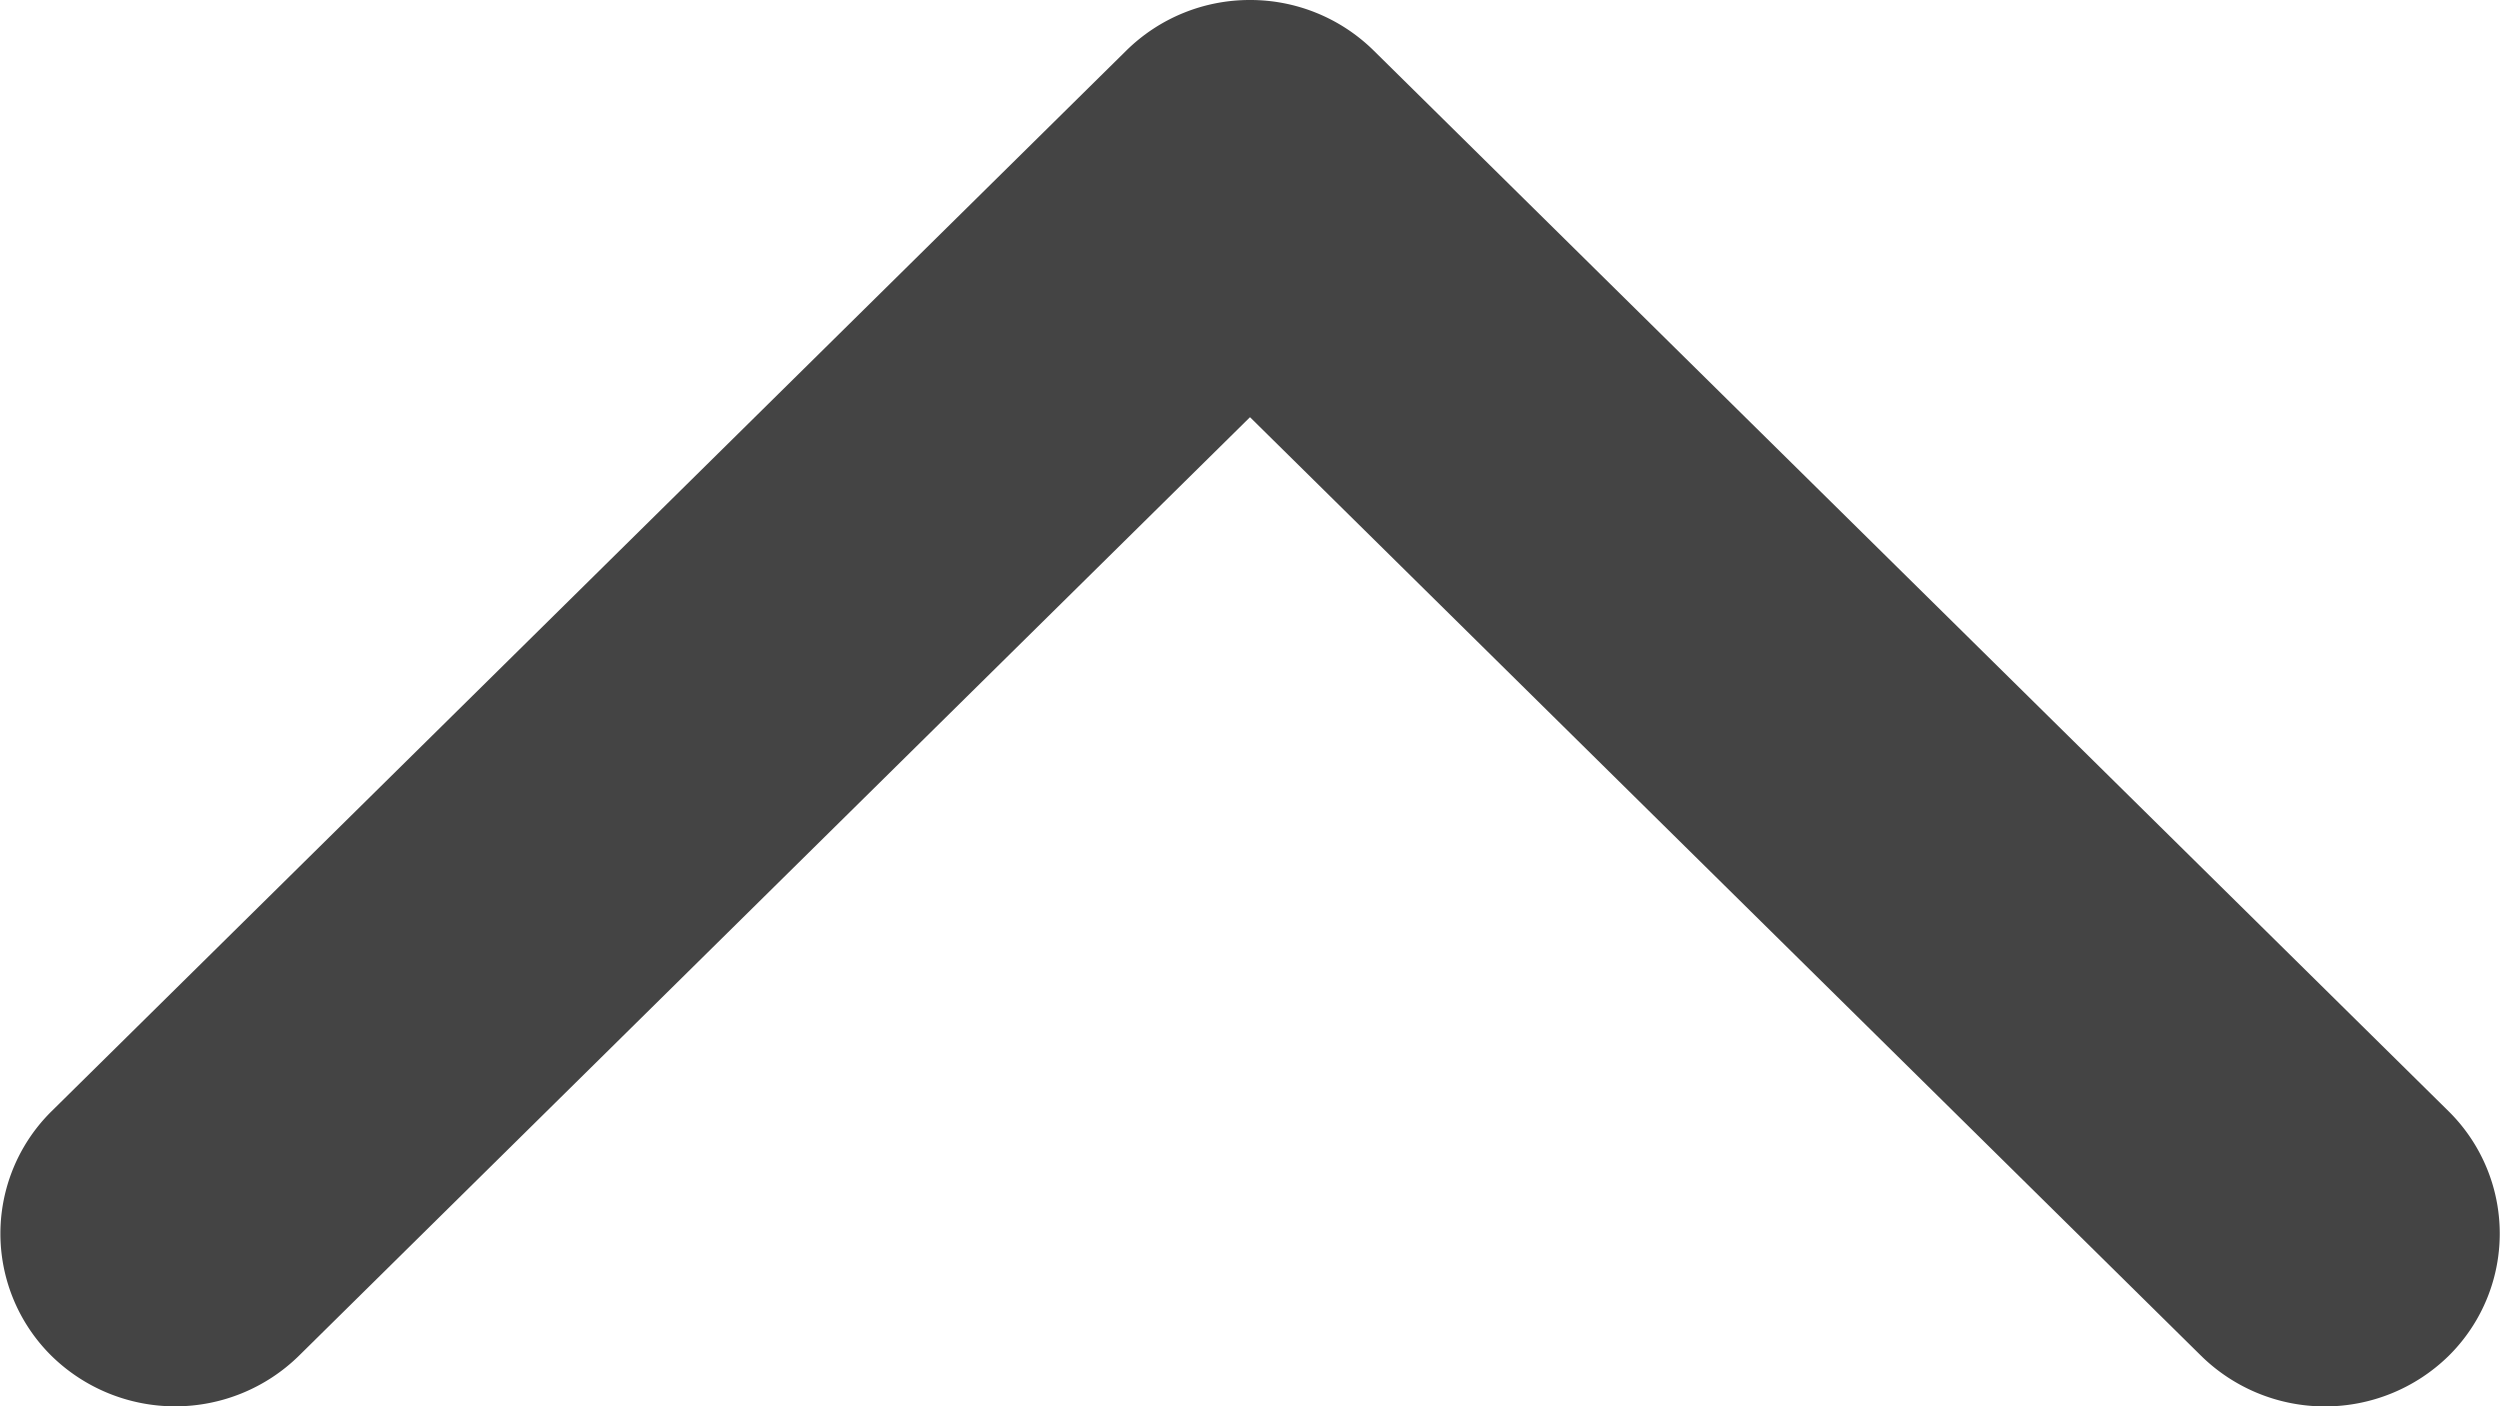 <svg xmlns="http://www.w3.org/2000/svg" xmlns:xlink="http://www.w3.org/1999/xlink" width="16" height="9" viewBox="0 0 16 9">
  <defs>
    <style>
      .cls-1 {
        fill: #444;
      }

      .cls-2 {
        clip-path: url(#clip-path);
      }
    </style>
    <clipPath id="clip-path">
      <rect id="사각형_98" data-name="사각형 98" class="cls-1" width="16" height="9"/>
    </clipPath>
  </defs>
  <g id="그룹_243" data-name="그룹 243" transform="translate(16 9) rotate(180)">
    <g id="그룹_199" data-name="그룹 199" class="cls-2">
      <path id="패스_30" data-name="패스 30" class="cls-1" d="M8,9a1.125,1.125,0,0,1-.792-.324L.328,1.887a1.1,1.1,0,0,1,0-1.564,1.131,1.131,0,0,1,1.585,0L8,6.33,14.087.323a1.131,1.131,0,0,1,1.584,0,1.1,1.1,0,0,1,0,1.564L8.792,8.676A1.125,1.125,0,0,1,8,9" transform="translate(0 0)"/>
    </g>
  </g>
</svg>
